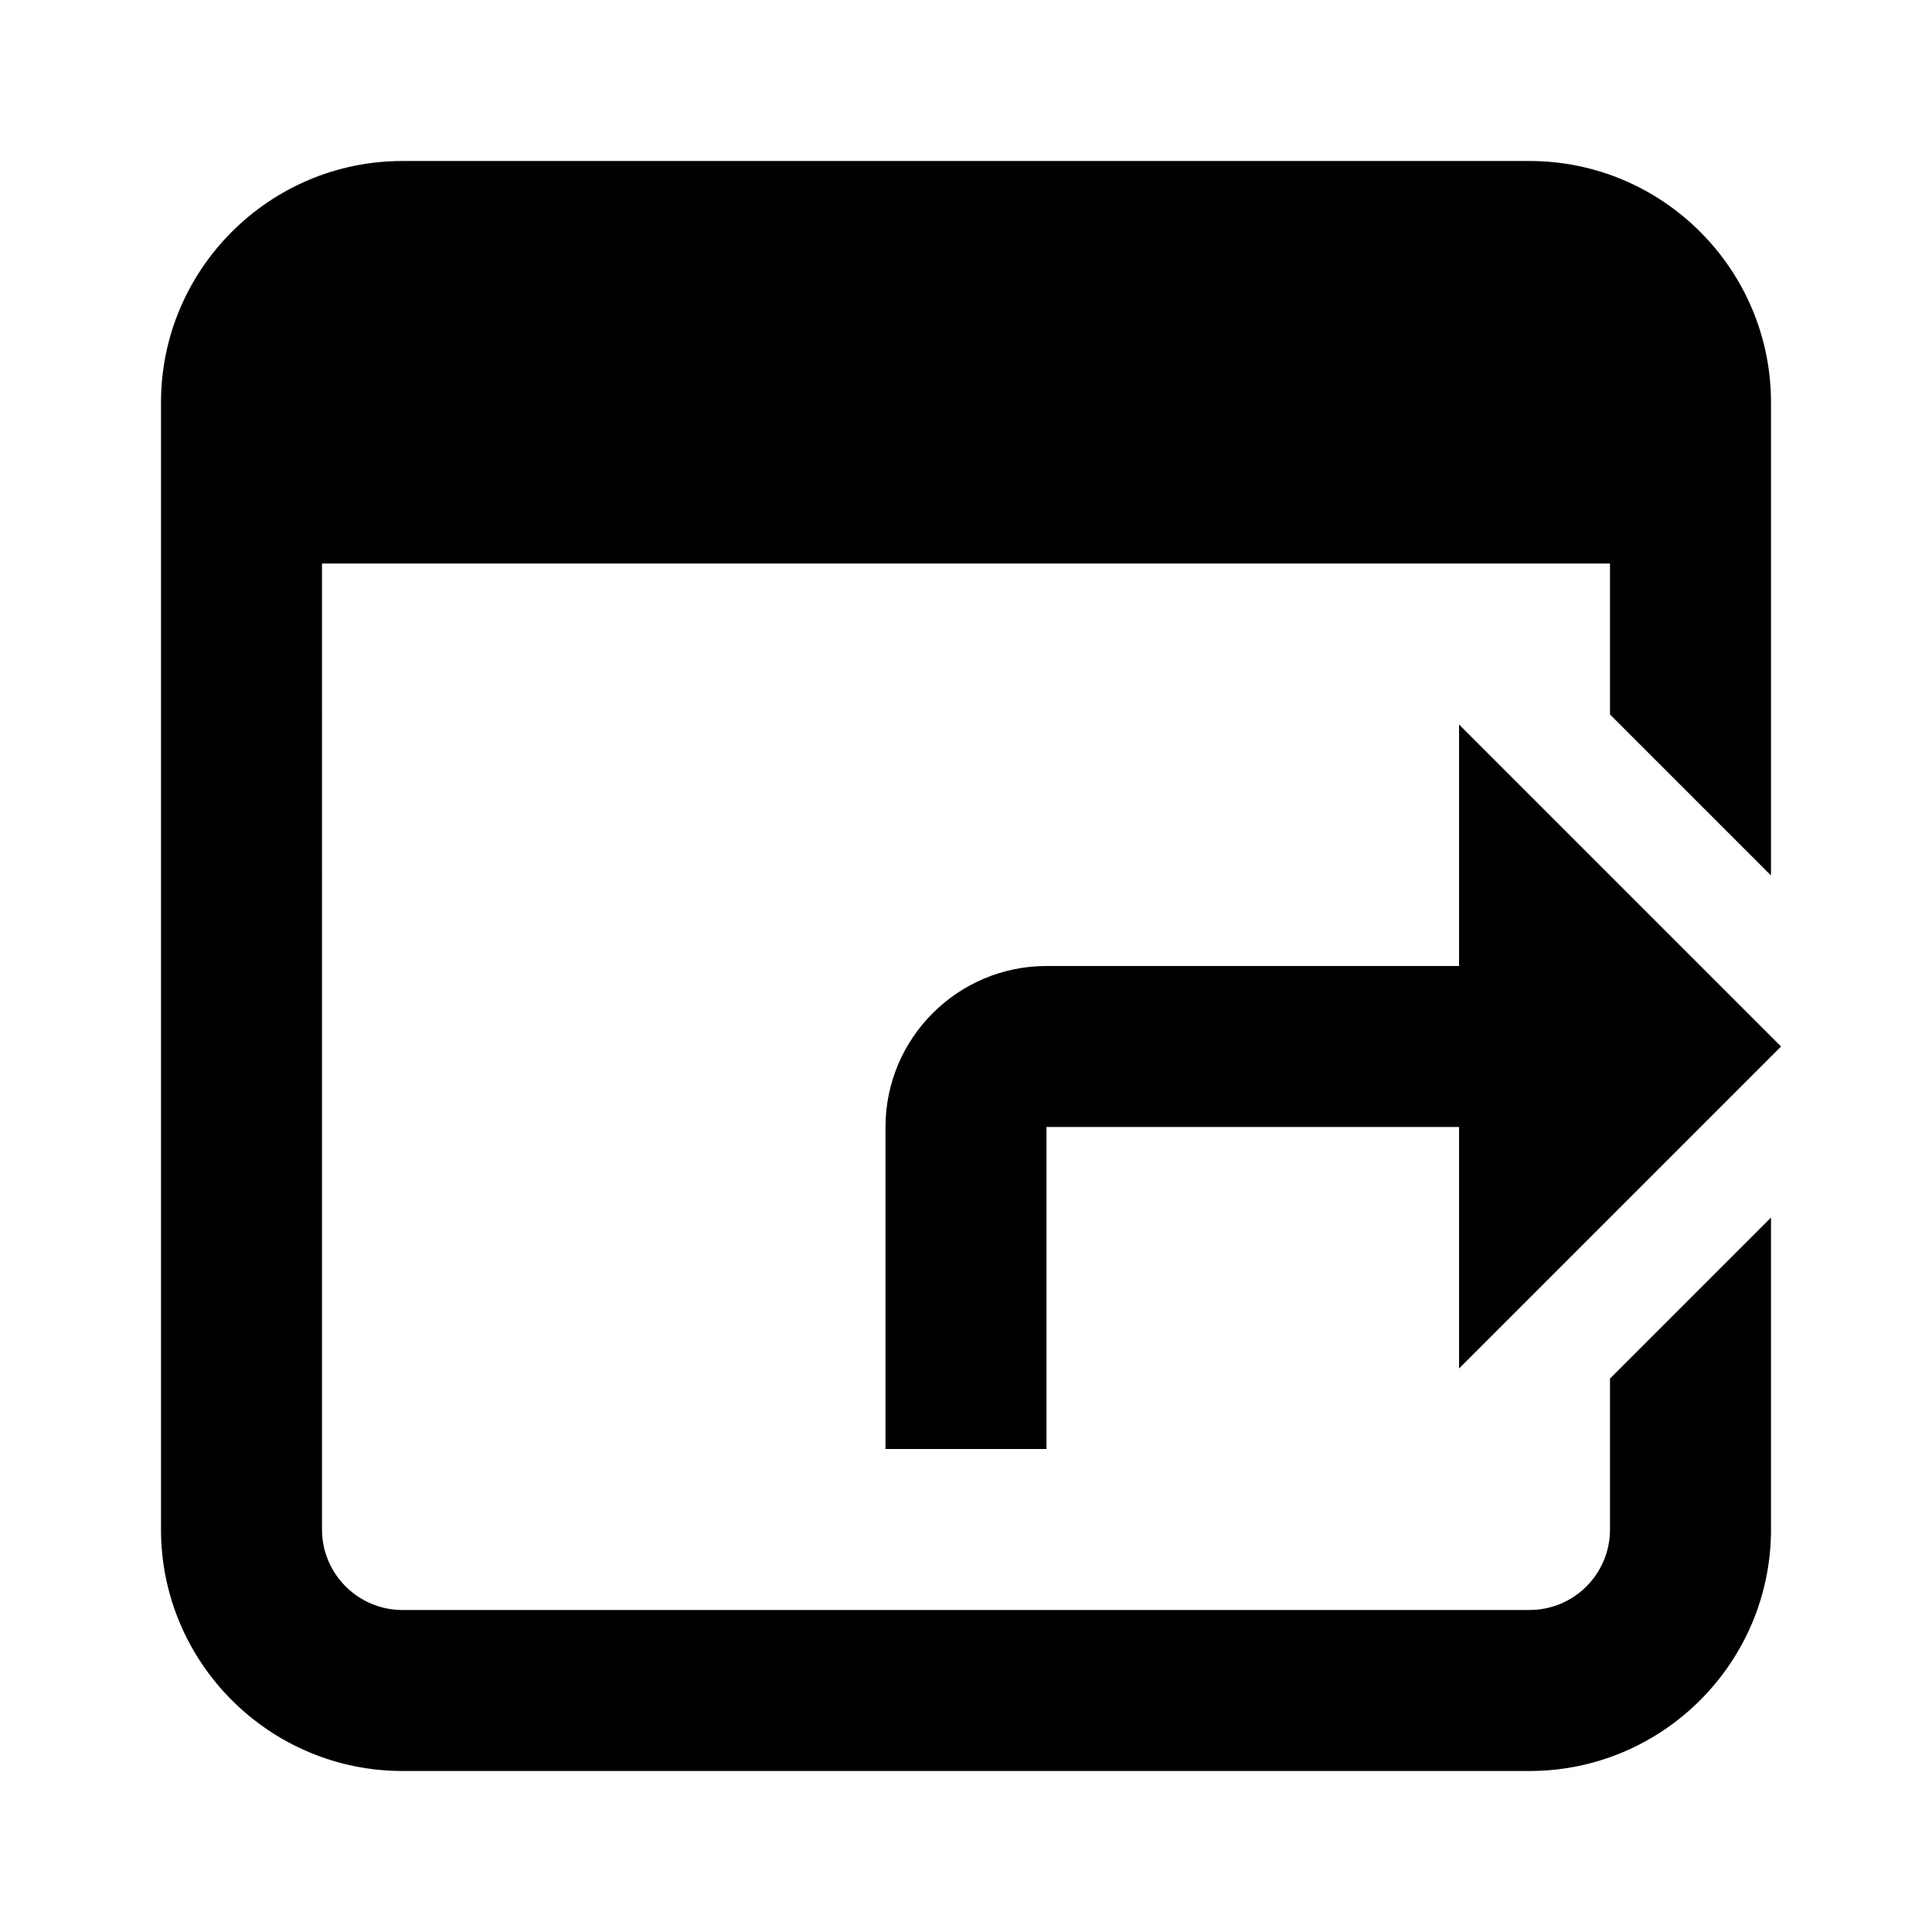 <?xml version="1.0" encoding="utf-8"?>
<!-- Generator: Adobe Illustrator 22.0.1, SVG Export Plug-In . SVG Version: 6.00 Build 0)  -->
<svg version="1.1" id="Layer_1" xmlns="http://www.w3.org/2000/svg" xmlns:xlink="http://www.w3.org/1999/xlink" x="0px" y="0px"
	 width="24px" height="24px" viewBox="0 0 24 24" style="enable-background:new 0 0 24 24;" xml:space="preserve">
<style type="text/css">
	.st0{display:none;opacity:0;}
	.st1{display:inline;fill:#FFFFFF;}
</style>
<g class="st0">
	<rect class="st1" width="0.958" height="24"/>
	
		<rect x="11.521" y="11.521" transform="matrix(-1.836970e-16 1 -1 -1.836970e-16 35.521 11.521)" class="st1" width="0.958" height="24"/>
</g>
<g>
	<path d="M20,19c0,0.552-0.448,1-1,1H5c-0.551,0-1-0.448-1-1V7h16v1.875l2,2V5c0-1.654-1.346-3-3-3H5
		C3.346,2,2,3.346,2,5v14c0,1.654,1.346,3,3,3h14c1.654,0,3-1.346,3-3v-3.875l-2,2V19z"/>
	<path d="M22.125,13l-4-4v3H13c-1.103,0-2,0.897-2,2v4h2v-4h5.125v3L22.125,13z"/>
</g>
</svg>
